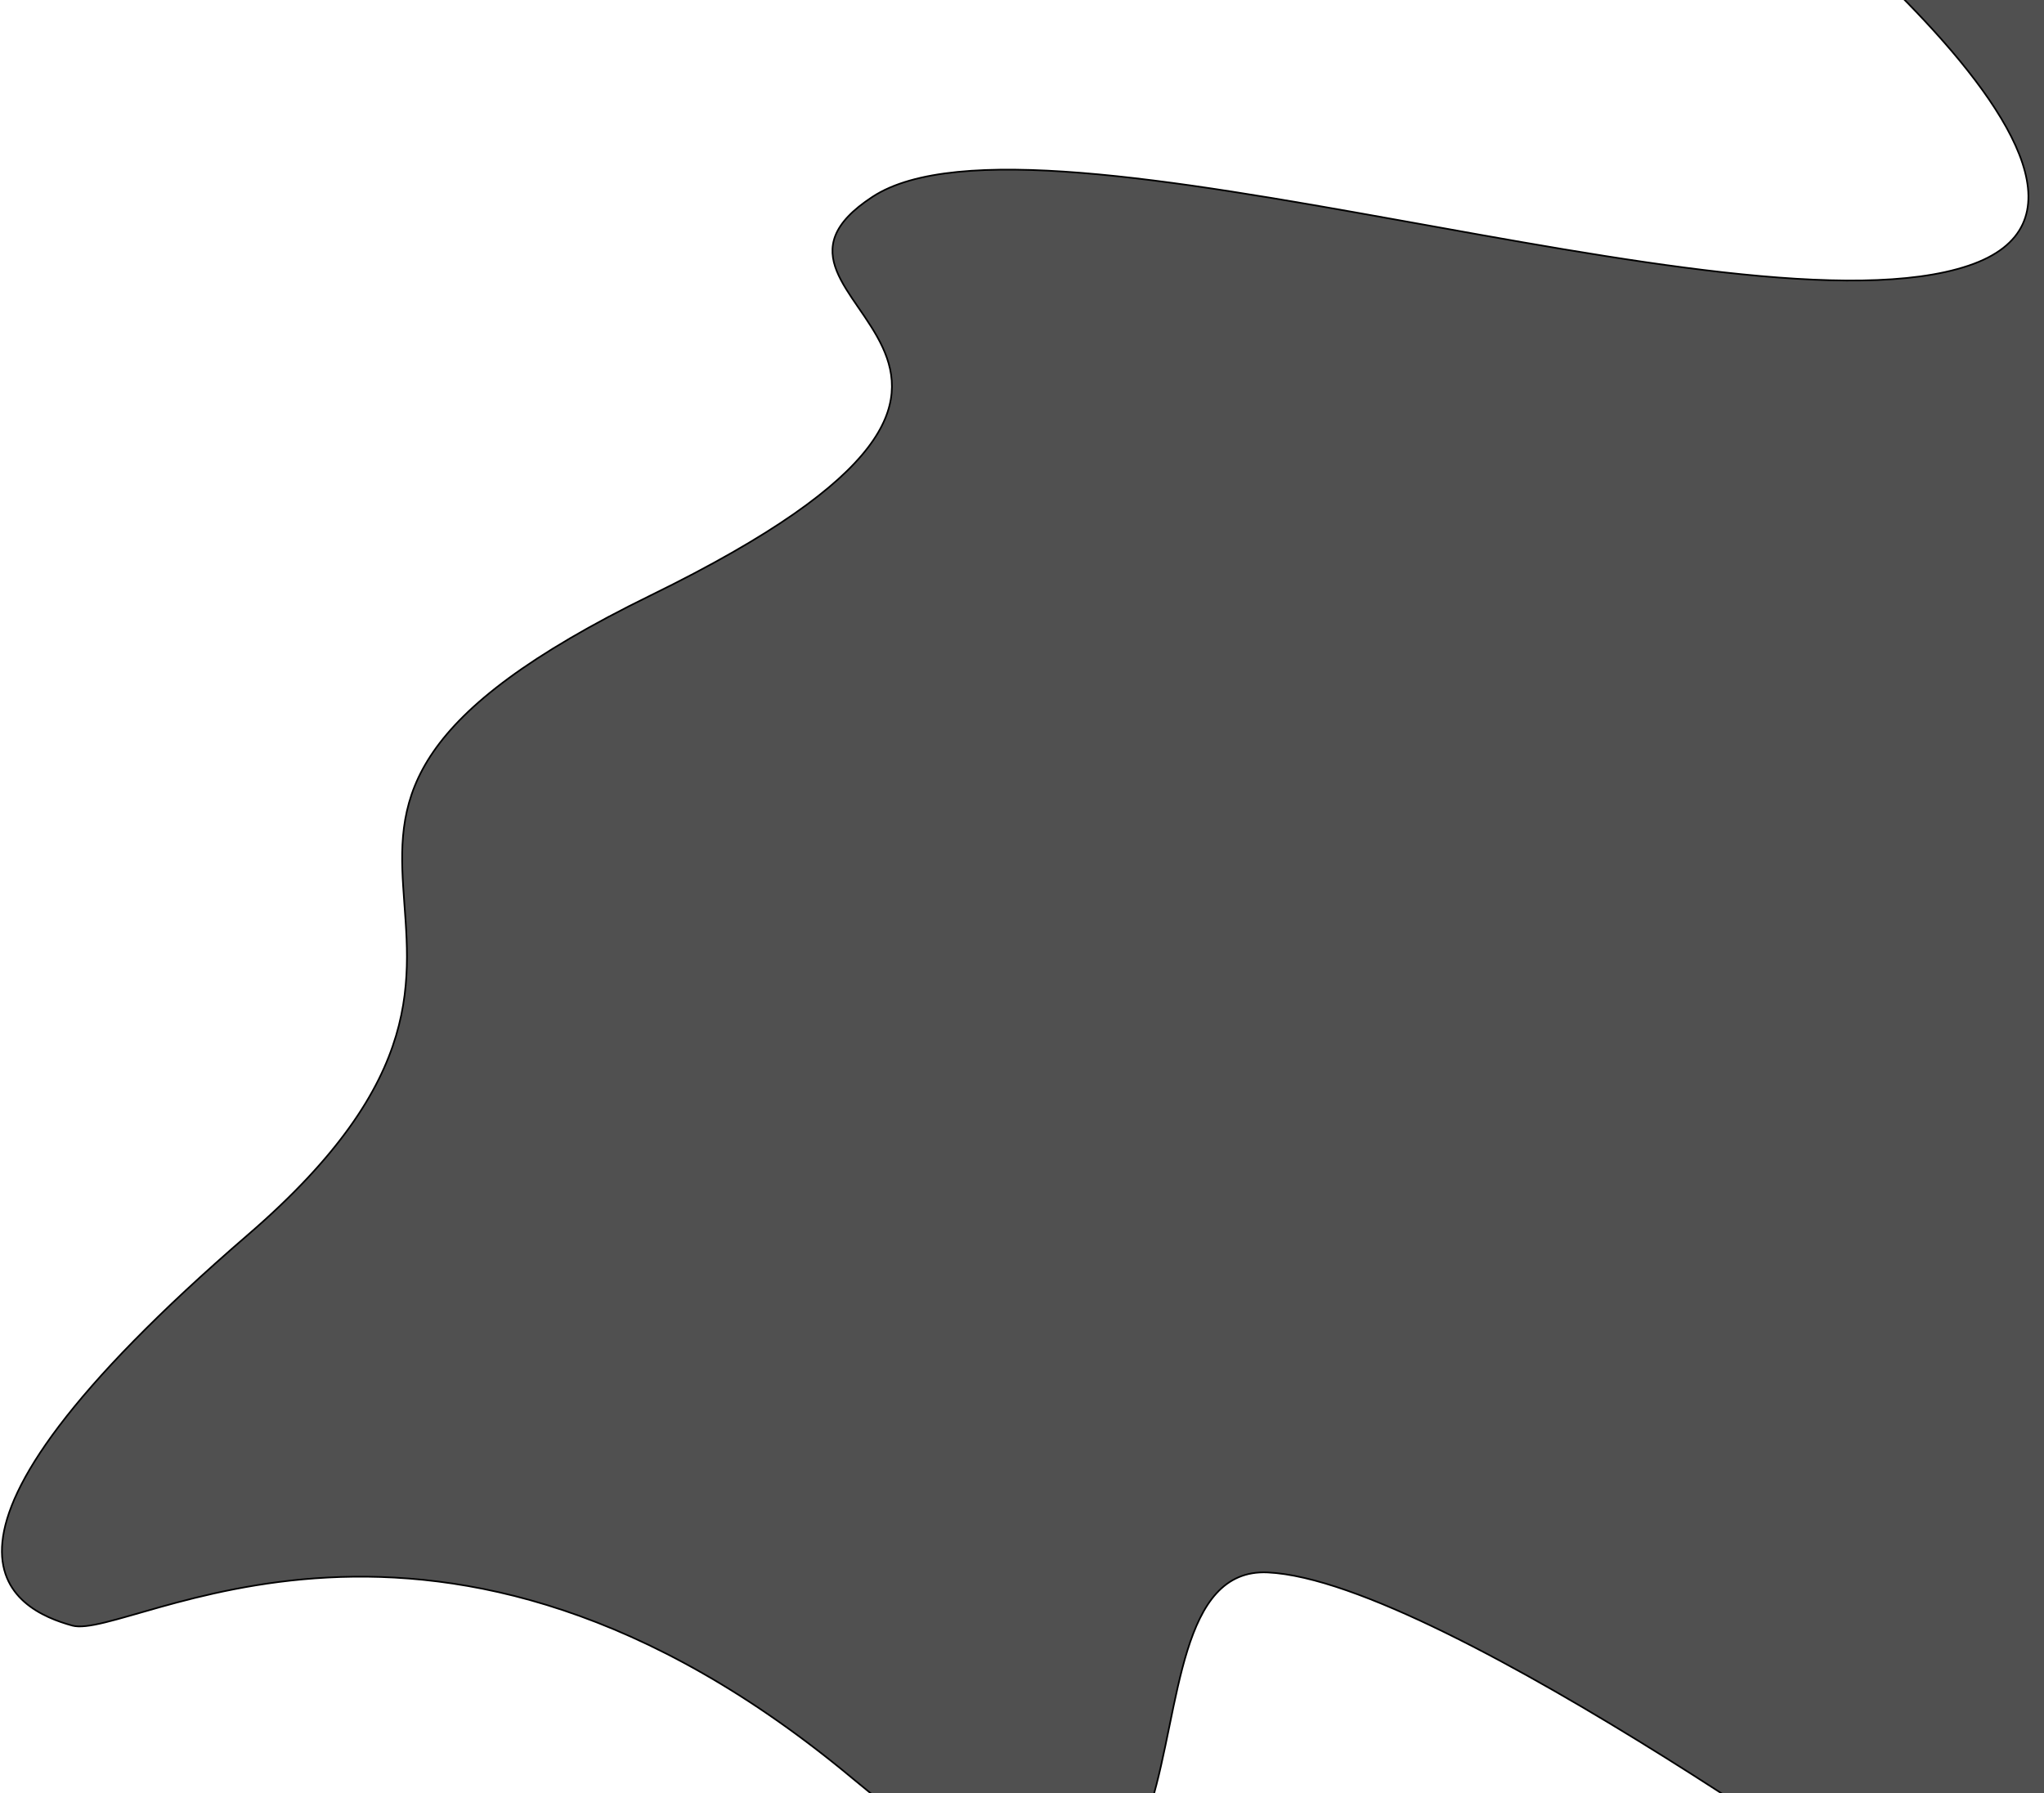 <svg width="1231" height="1080" viewBox="0 0 1231 1080" fill="none" xmlns="http://www.w3.org/2000/svg">
<path d="M43.5 979C9 969.478 -69.5 932.5 149.5 743.5C368.5 554.5 98.5 502 392 358.5C685.5 215 426 183.5 525.5 118.5C625 53.5 1047 206.5 1185.5 160C1324 113.5 1019.5 -110 1019.5 -110C1019.5 -110 1259.5 -41 1342.5 14.5C1425.5 70 1386.5 347 1356.5 517.5C1326.5 688 1372.5 743.5 1425.5 917C1478.5 1090.5 1386.5 1166 1386.5 1166H1162.5C1162.5 1166 869.5 952 763.5 947C657.5 942 765.5 1281.5 514 1071.5C262.5 861.5 78 988.522 43.5 979Z" fill="#252525" fill-opacity="0.8" stroke="black"/>
</svg>
